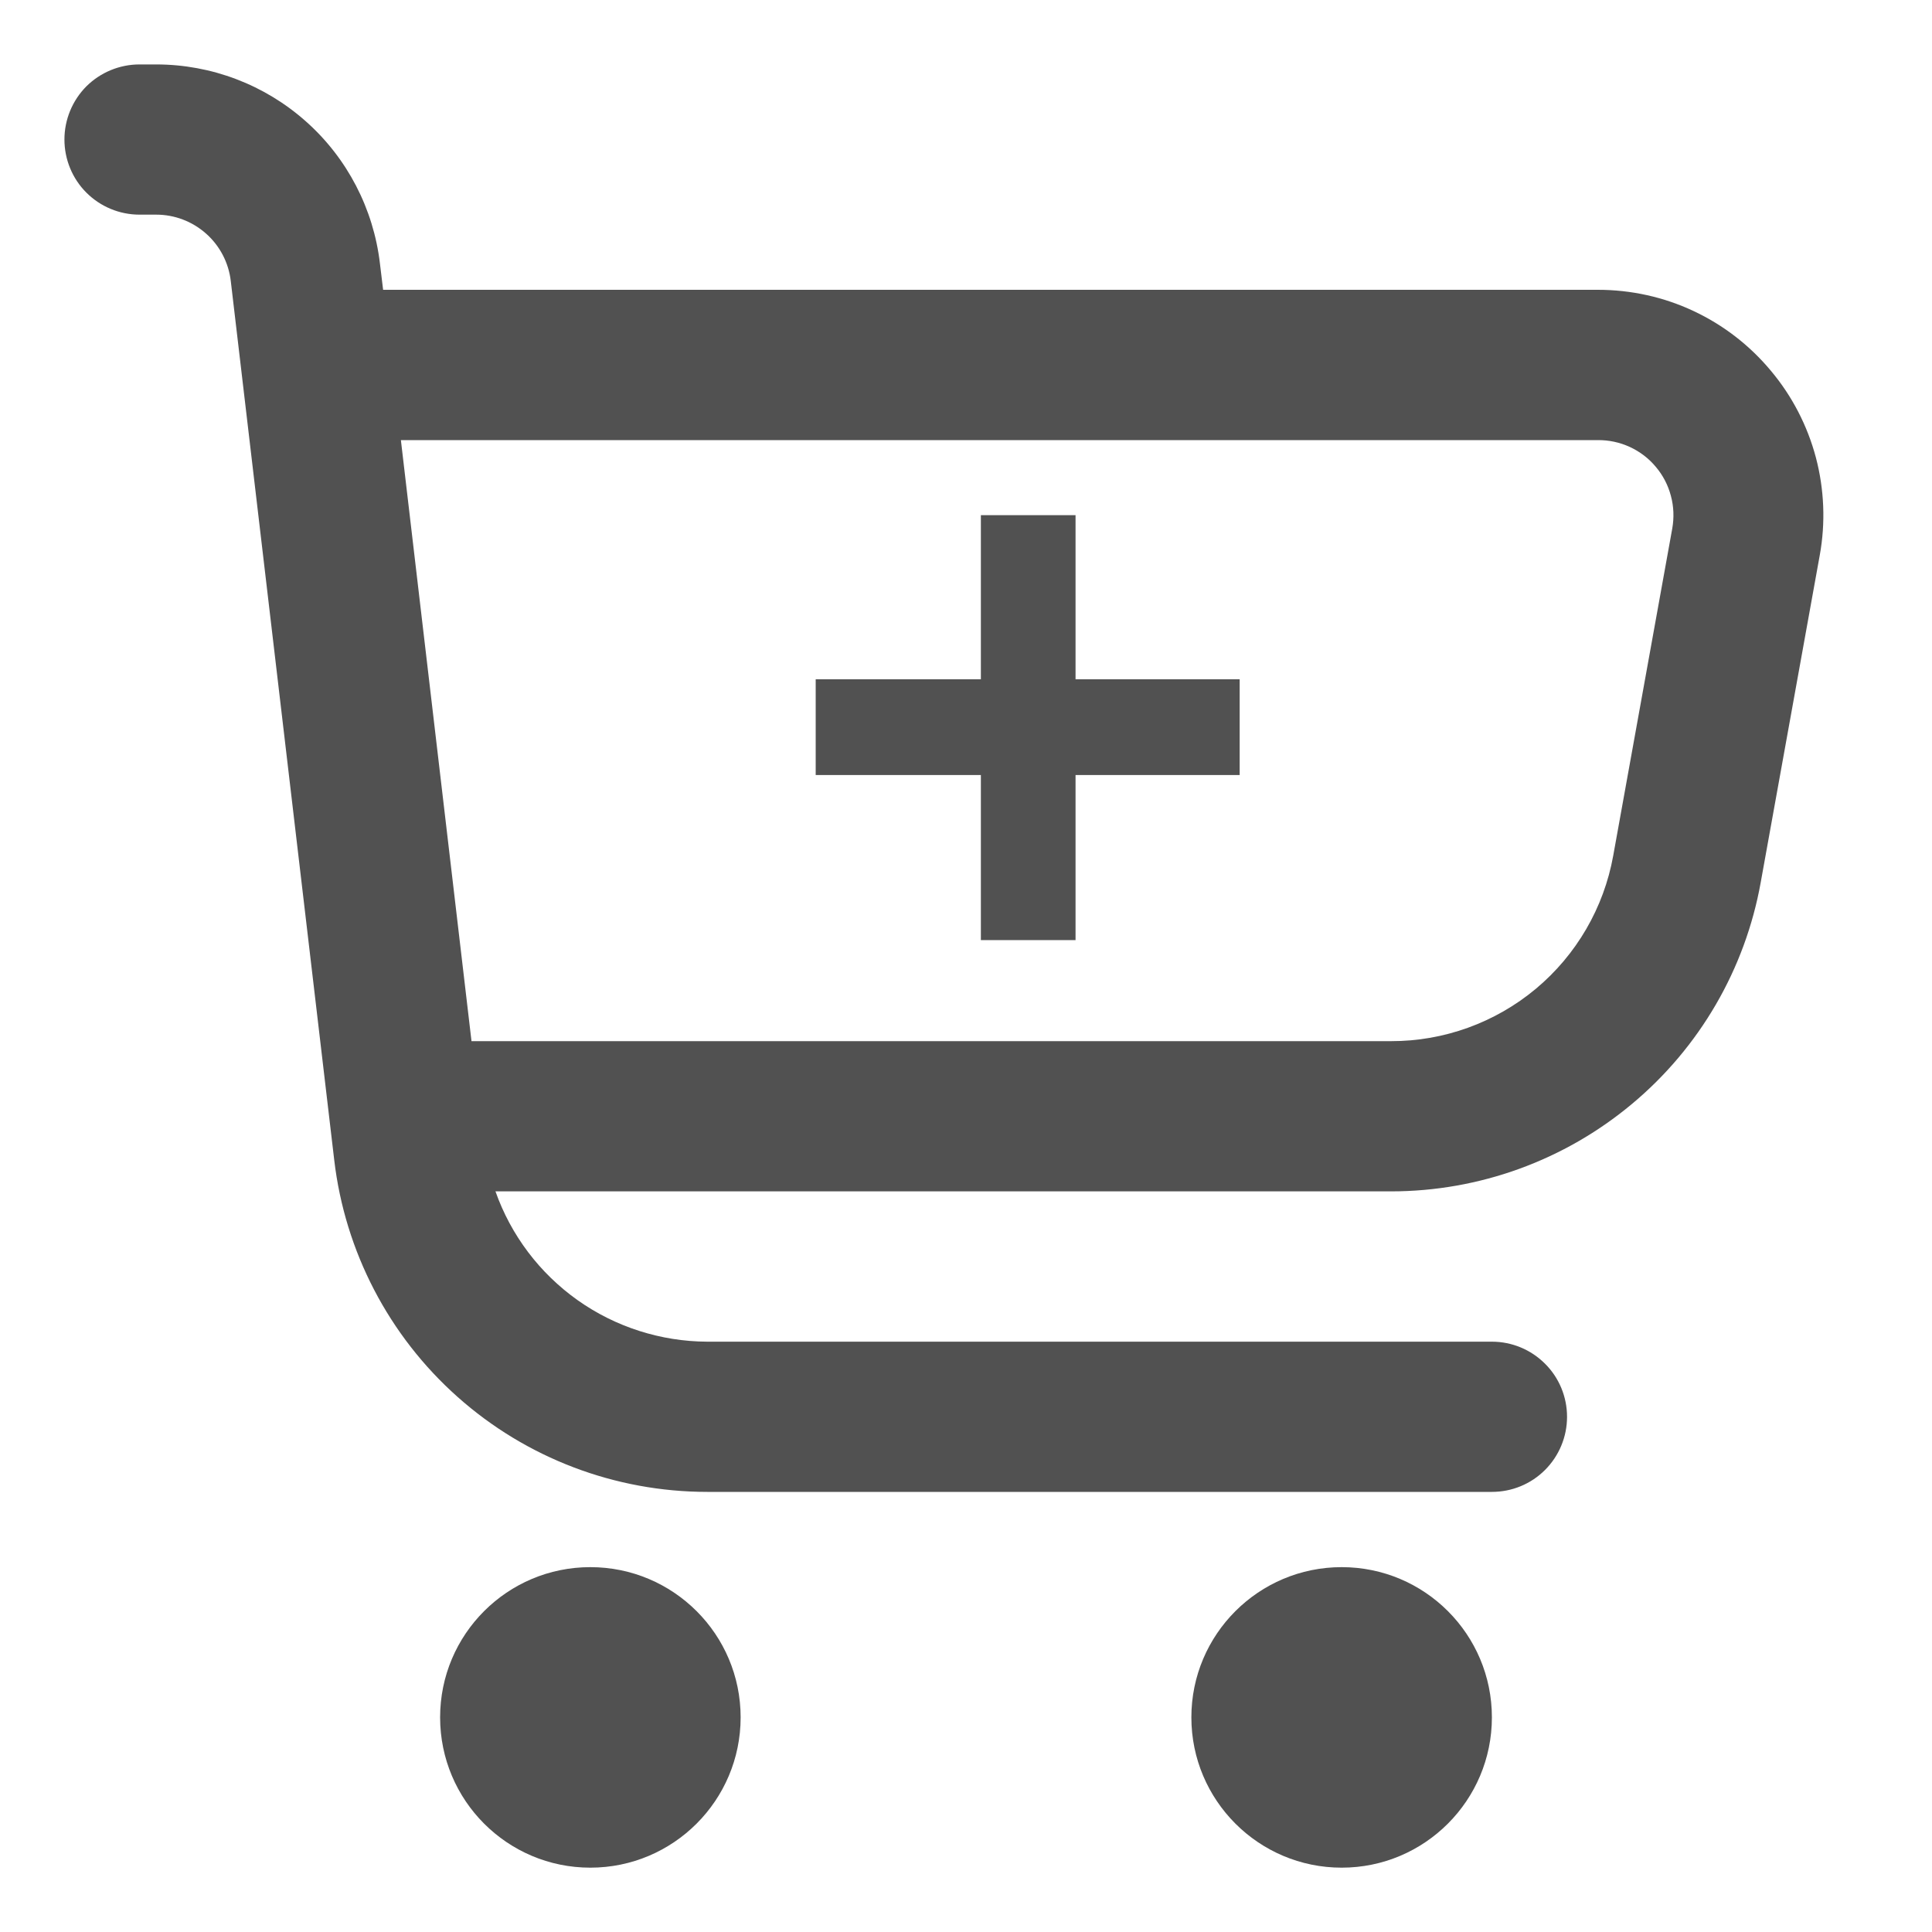 <svg width="20" height="20" viewBox="0 0 20 20" fill="none" xmlns="http://www.w3.org/2000/svg">
<g clip-path="url(#clip0_2001_54)">
<path d="M18.332 3.838C18.113 3.575 17.84 3.364 17.53 3.219C17.221 3.074 16.883 3 16.541 3H3.966L3.933 2.727C3.866 2.16 3.594 1.636 3.167 1.257C2.74 0.877 2.188 0.667 1.617 0.667L1.444 0.667C1.238 0.667 1.04 0.749 0.894 0.894C0.749 1.04 0.667 1.238 0.667 1.444C0.667 1.651 0.749 1.849 0.894 1.994C1.04 2.14 1.238 2.222 1.444 2.222H1.617C1.808 2.222 1.991 2.292 2.134 2.419C2.276 2.545 2.367 2.72 2.389 2.909L3.46 12.009C3.571 12.955 4.025 13.828 4.737 14.461C5.449 15.095 6.369 15.444 7.322 15.444H15.444C15.651 15.444 15.848 15.363 15.994 15.217C16.14 15.071 16.222 14.873 16.222 14.667C16.222 14.46 16.14 14.262 15.994 14.117C15.848 13.971 15.651 13.889 15.444 13.889H7.322C6.841 13.887 6.371 13.737 5.979 13.459C5.586 13.18 5.289 12.787 5.129 12.333H14.4C15.312 12.333 16.194 12.013 16.894 11.428C17.594 10.844 18.066 10.032 18.227 9.134L18.838 5.748C18.899 5.412 18.885 5.067 18.798 4.736C18.71 4.406 18.552 4.1 18.332 3.838ZM17.311 5.472L16.7 8.858C16.603 9.397 16.319 9.885 15.899 10.236C15.478 10.587 14.947 10.779 14.4 10.778H4.881L4.15 4.556H16.541C16.655 4.555 16.768 4.579 16.872 4.627C16.976 4.675 17.068 4.745 17.141 4.833C17.215 4.92 17.268 5.023 17.297 5.133C17.327 5.244 17.331 5.359 17.311 5.472Z" fill="#515151"/>
<path d="M6.111 19.334C6.97 19.334 7.667 18.637 7.667 17.778C7.667 16.919 6.97 16.223 6.111 16.223C5.252 16.223 4.556 16.919 4.556 17.778C4.556 18.637 5.252 19.334 6.111 19.334Z" fill="#515151"/>
<path d="M13.889 19.334C14.748 19.334 15.444 18.637 15.444 17.778C15.444 16.919 14.748 16.223 13.889 16.223C13.03 16.223 12.333 16.919 12.333 17.778C12.333 18.637 13.03 19.334 13.889 19.334Z" fill="#515151"/>
<path d="M12.833 8.023H11.134V9.732H10.154V8.023H8.444V7.032H10.154V5.333H11.134V7.032H12.833V8.023Z" fill="#515151"/>
</g>
<defs>
<clipPath id="clip0_2001_54">
<rect width="18.667" height="18.667" fill="white" transform="translate(0.667 0.667)"/>
</clipPath>
</defs>
</svg>
